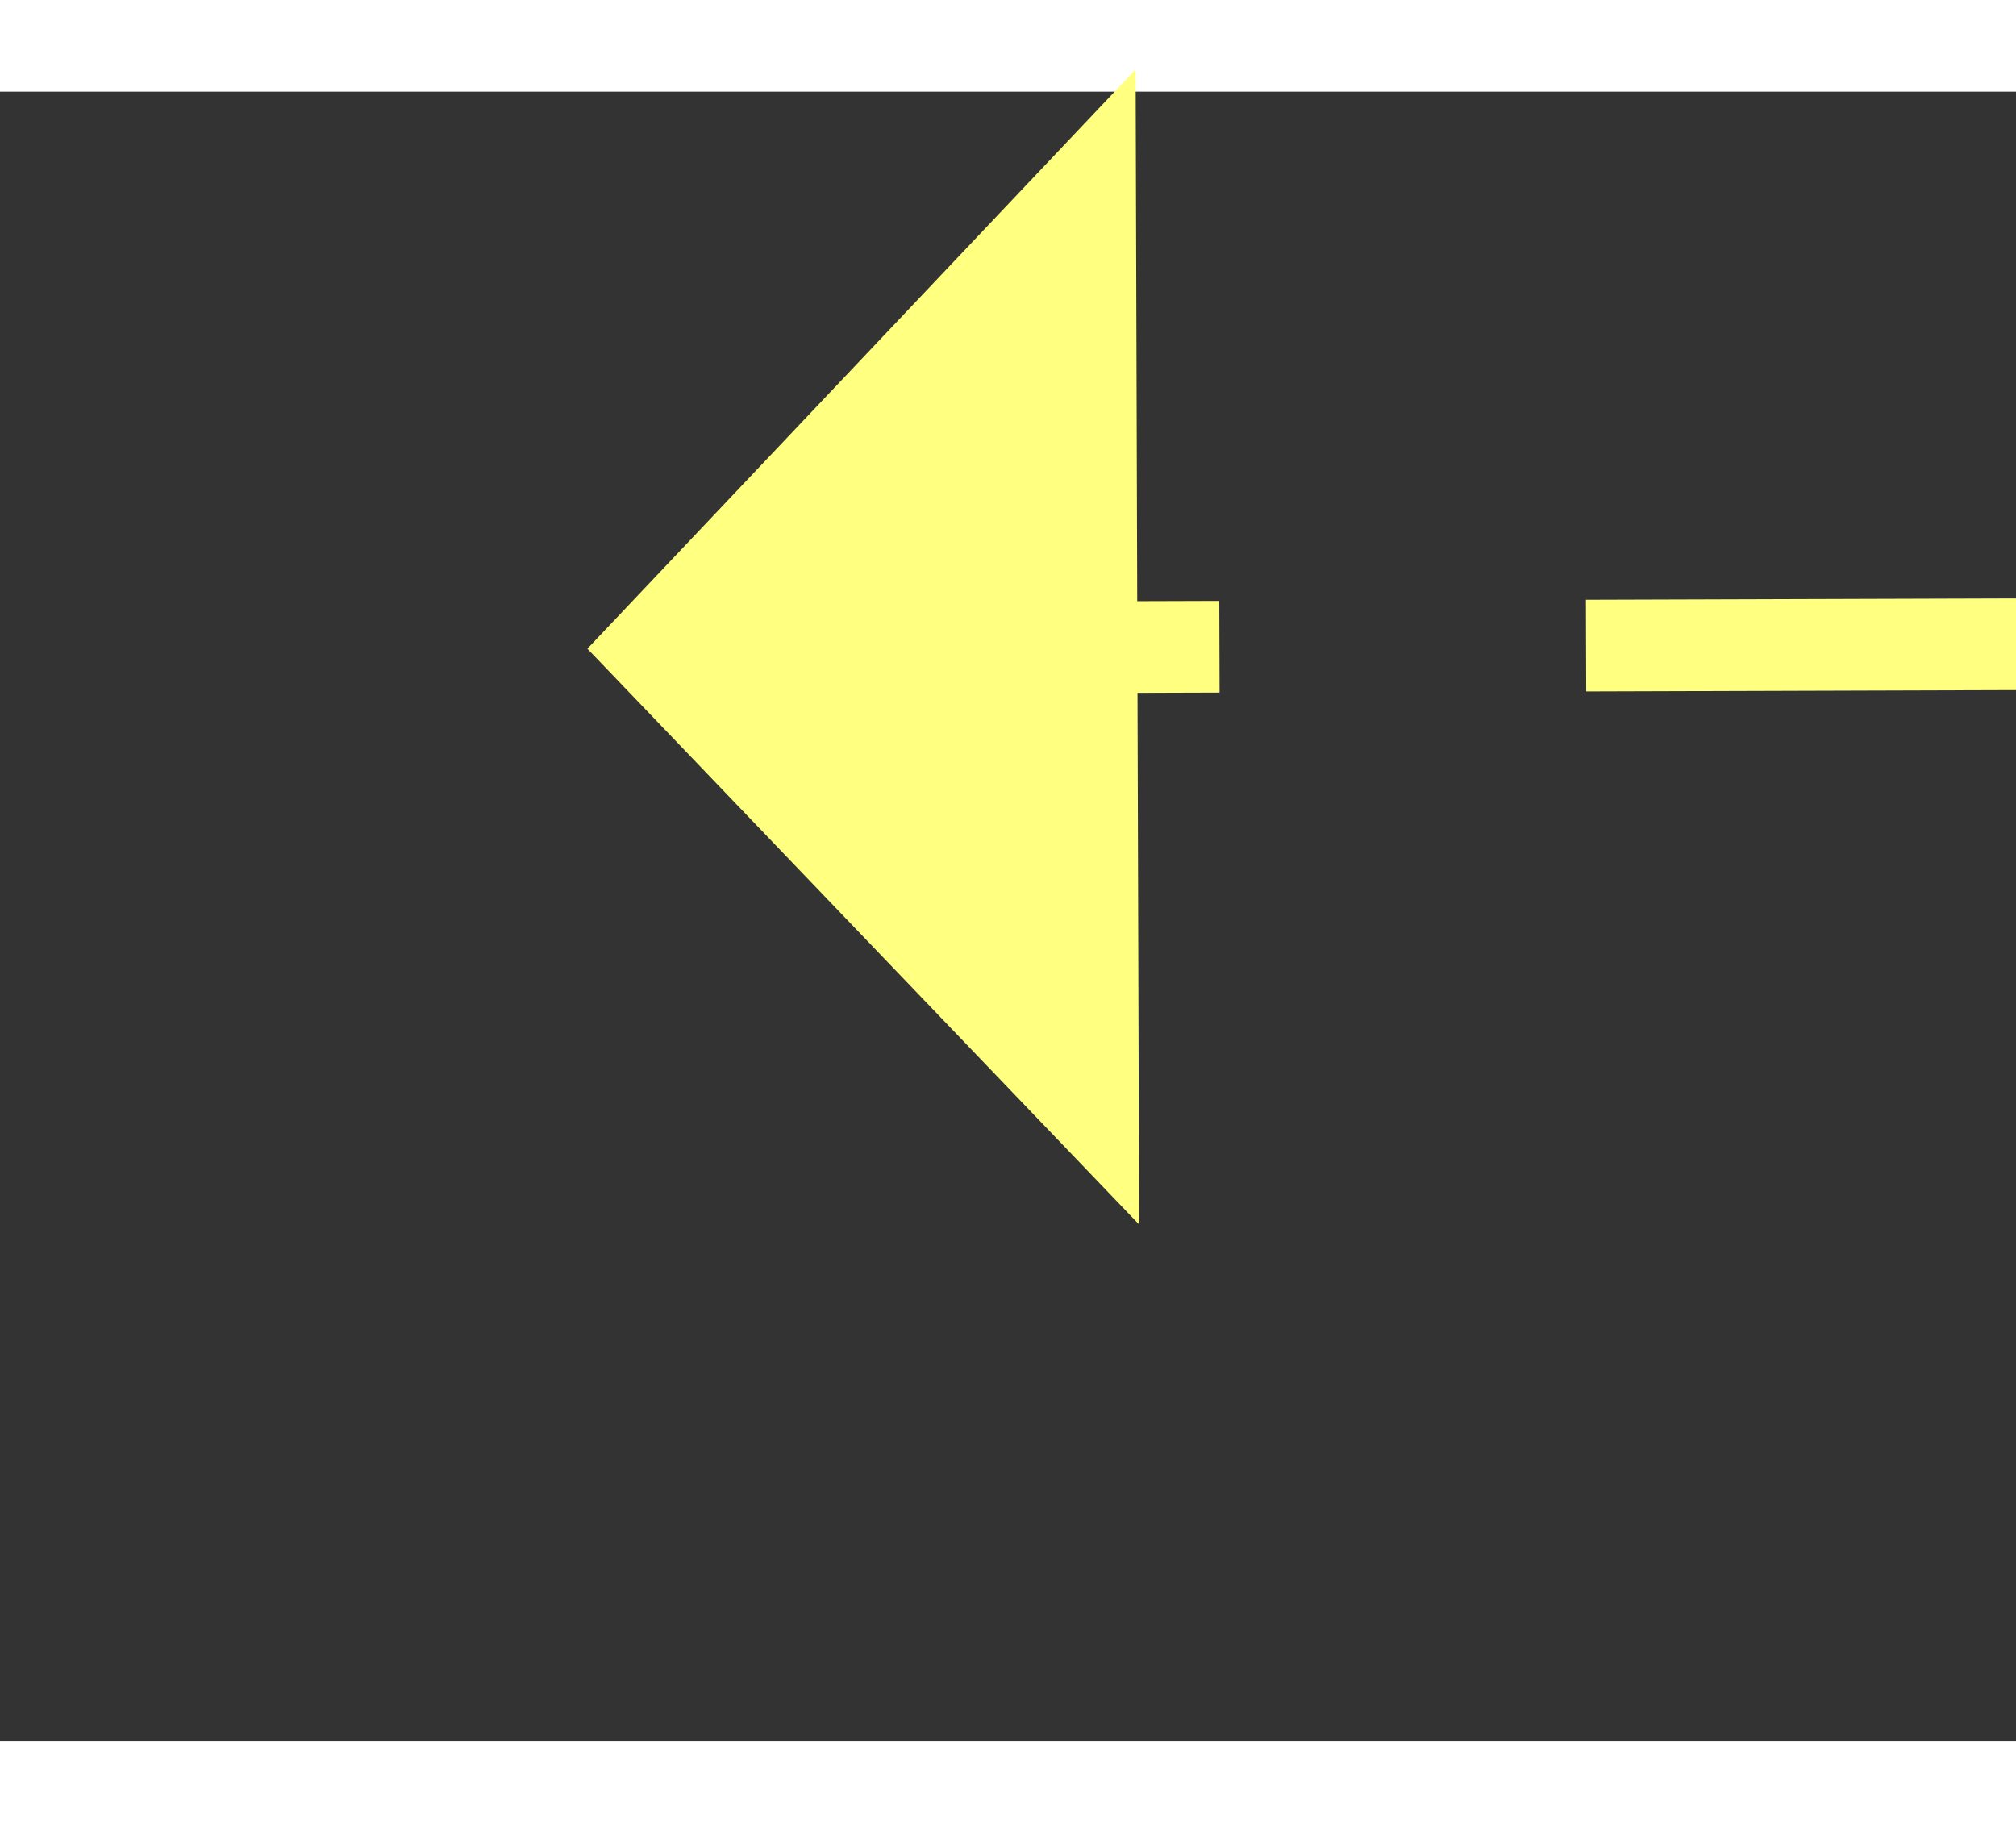 ﻿<?xml version="1.0" encoding="utf-8"?>
<svg version="1.1" xmlns:xlink="http://www.w3.org/1999/xlink" width="22px" height="20px" preserveAspectRatio="xMinYMid meet" viewBox="1040 8171  22 18" xmlns="http://www.w3.org/2000/svg">
  <rect x="1040" y="8171" width="22" height="18" fill="#333333" stroke="none"/>
  <g transform="matrix(-0.94 -0.342 0.342 -0.94 -759.108 16226.149 )">
    <path d="M 0 0  L 62 36  L 106.307 19.724  " stroke-width="1" stroke-dasharray="9,4" stroke="#ffff80" fill="none" transform="matrix(1 0 0 1 944 8161 )" />
    <path d="M 107.54 25.983  L 111 18  L 103.196 14.155  L 107.54 25.983  Z " fill-rule="nonzero" fill="#ffff80" stroke="none" transform="matrix(1 0 0 1 944 8161 )" />
  </g>
</svg>